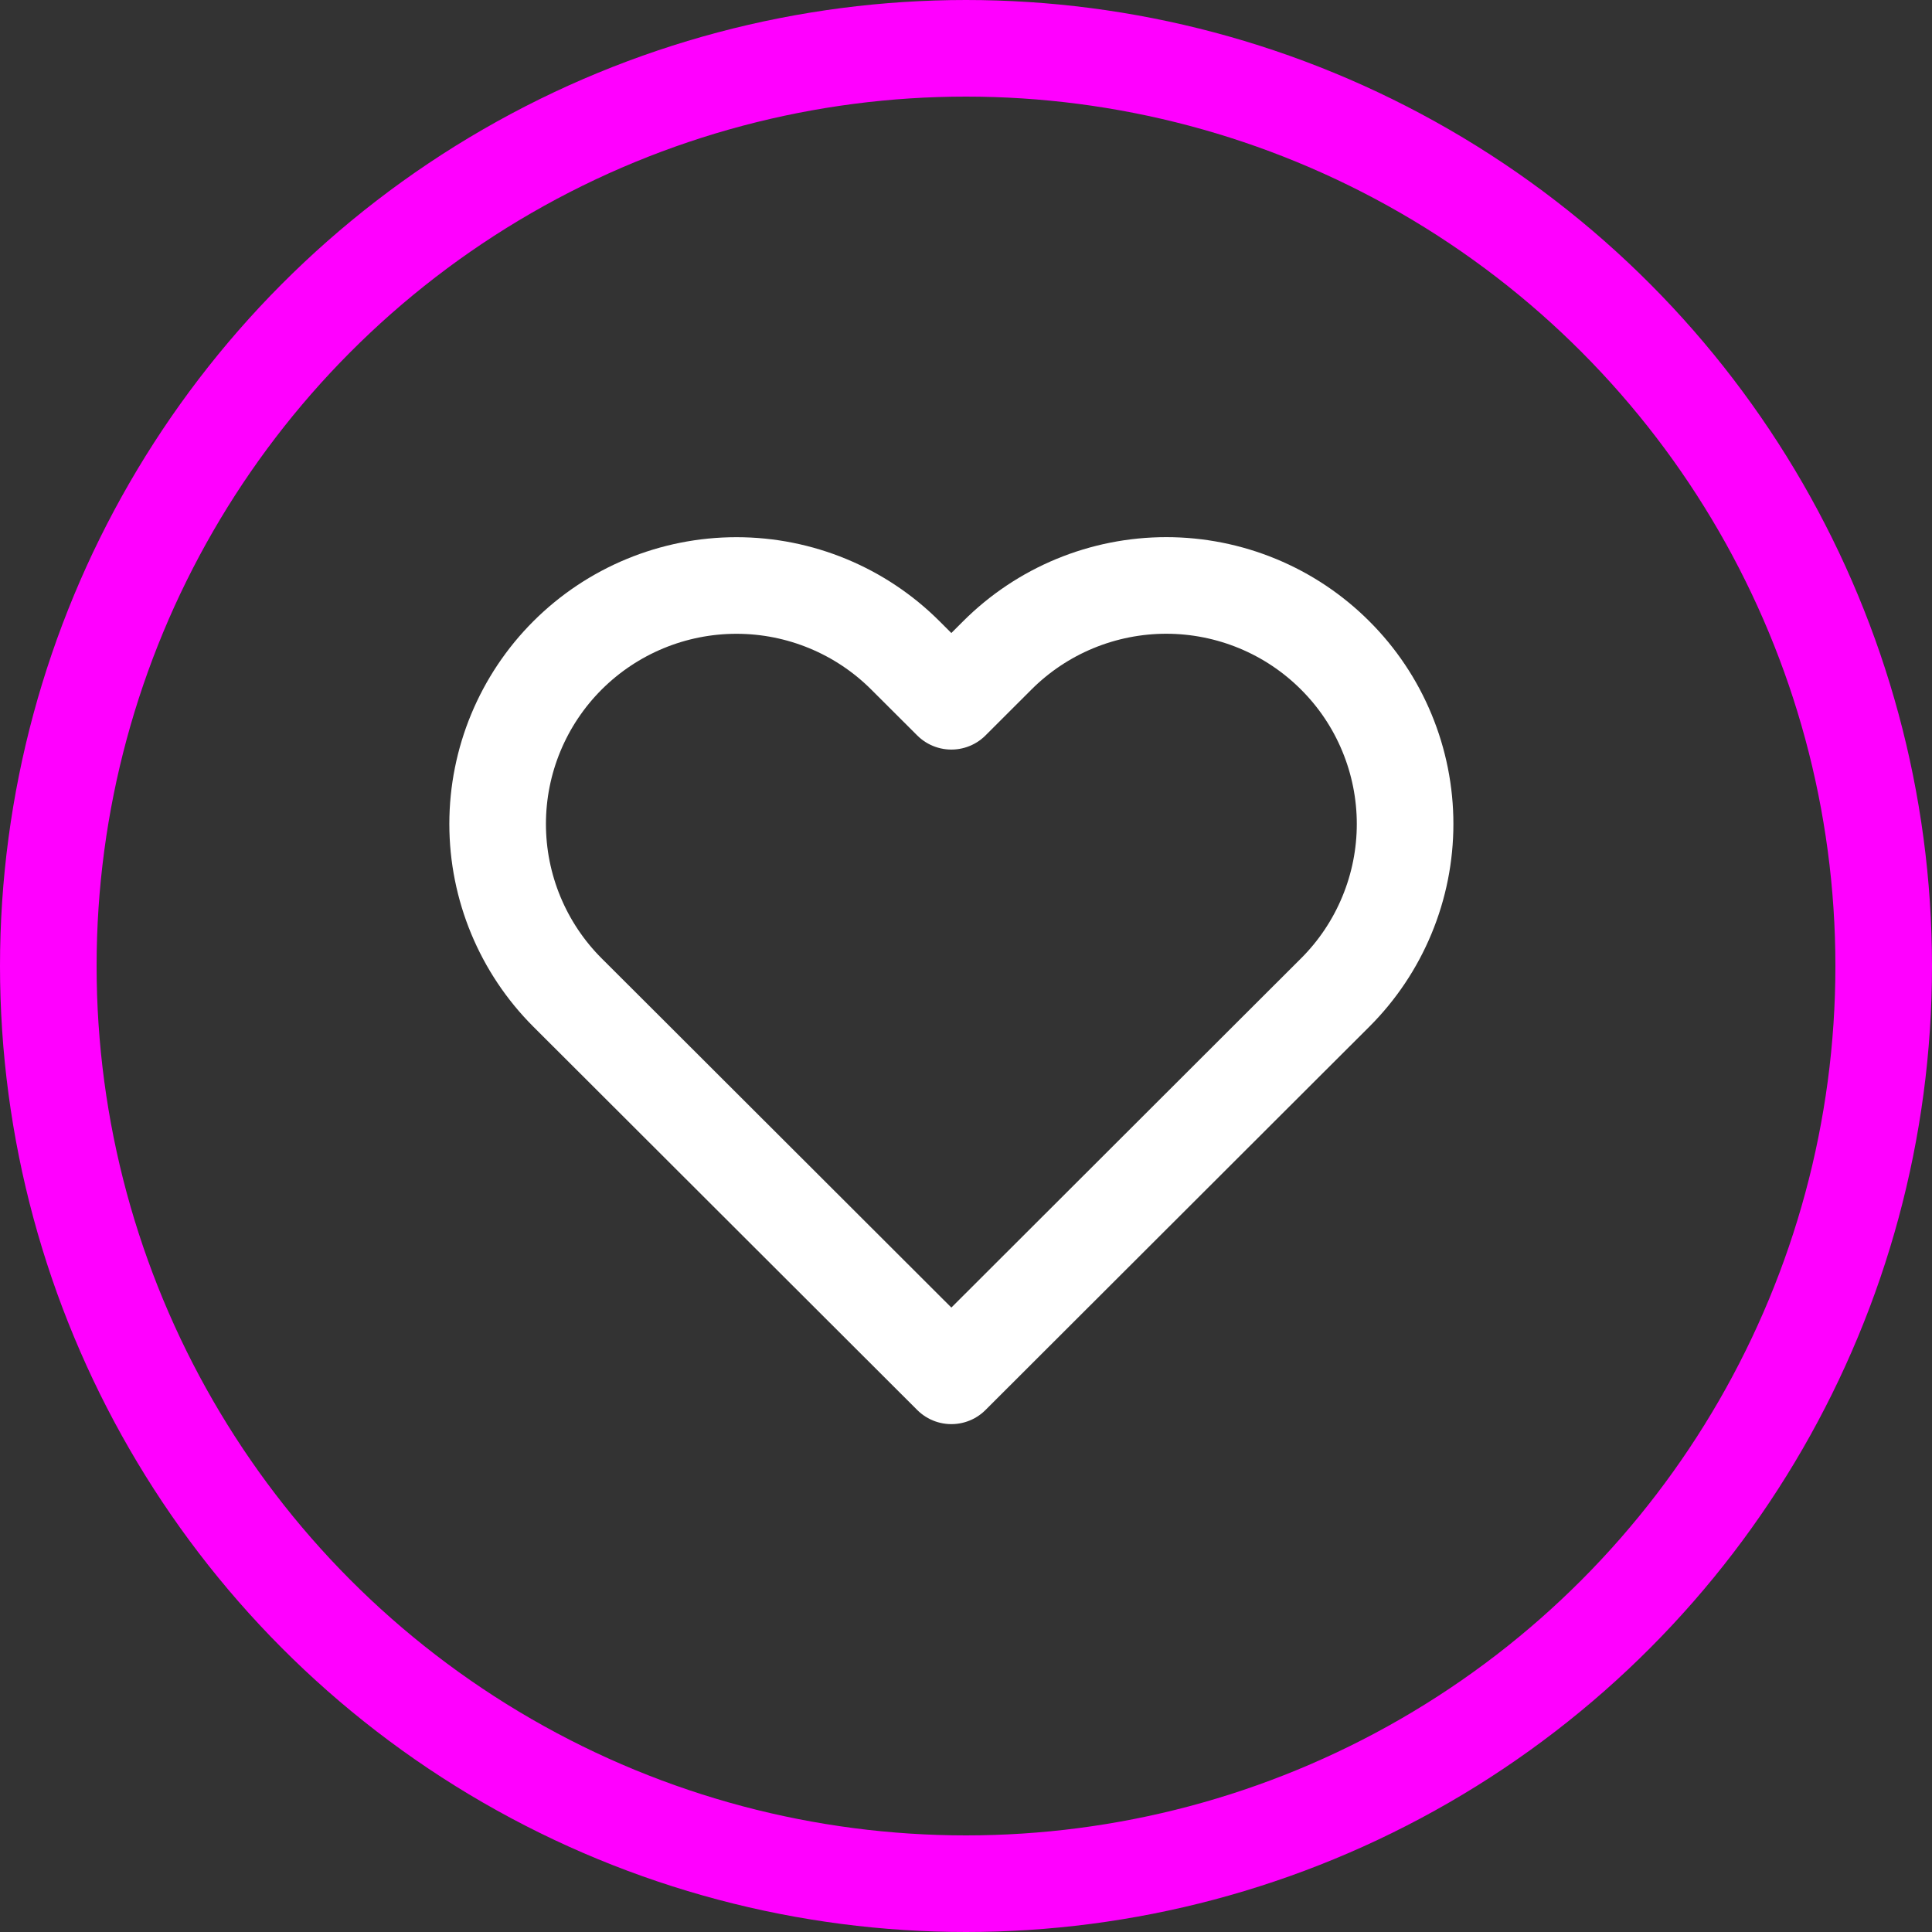 <svg width="40" height="40" viewBox="0 0 40 40" fill="none" xmlns="http://www.w3.org/2000/svg">
<rect x="0" y="0" width="40" height="40" fill="#333333" stroke="none"/>
<path d="M27.642 13.568C27.183 13.109 26.638 12.745 26.038 12.497C25.438 12.249 24.795 12.121 24.146 12.121C23.497 12.121 22.853 12.249 22.253 12.497C21.654 12.745 21.108 13.109 20.649 13.568L19.697 14.519L18.744 13.568C17.817 12.642 16.559 12.122 15.248 12.122C13.936 12.122 12.679 12.642 11.751 13.568C10.824 14.494 10.303 15.75 10.303 17.059C10.303 18.369 10.824 19.625 11.751 20.551L12.704 21.502L19.697 28.485L26.689 21.502L27.642 20.551C28.102 20.092 28.466 19.548 28.714 18.949C28.963 18.35 29.091 17.708 29.091 17.059C29.091 16.411 28.963 15.769 28.714 15.169C28.466 14.57 28.102 14.026 27.642 13.568Z" stroke="white" stroke-width="2" stroke-linecap="round" stroke-linejoin="round"/>
<circle cx="20" cy="20" r="19" stroke="magenta" stroke-width="2"/>
</svg>
